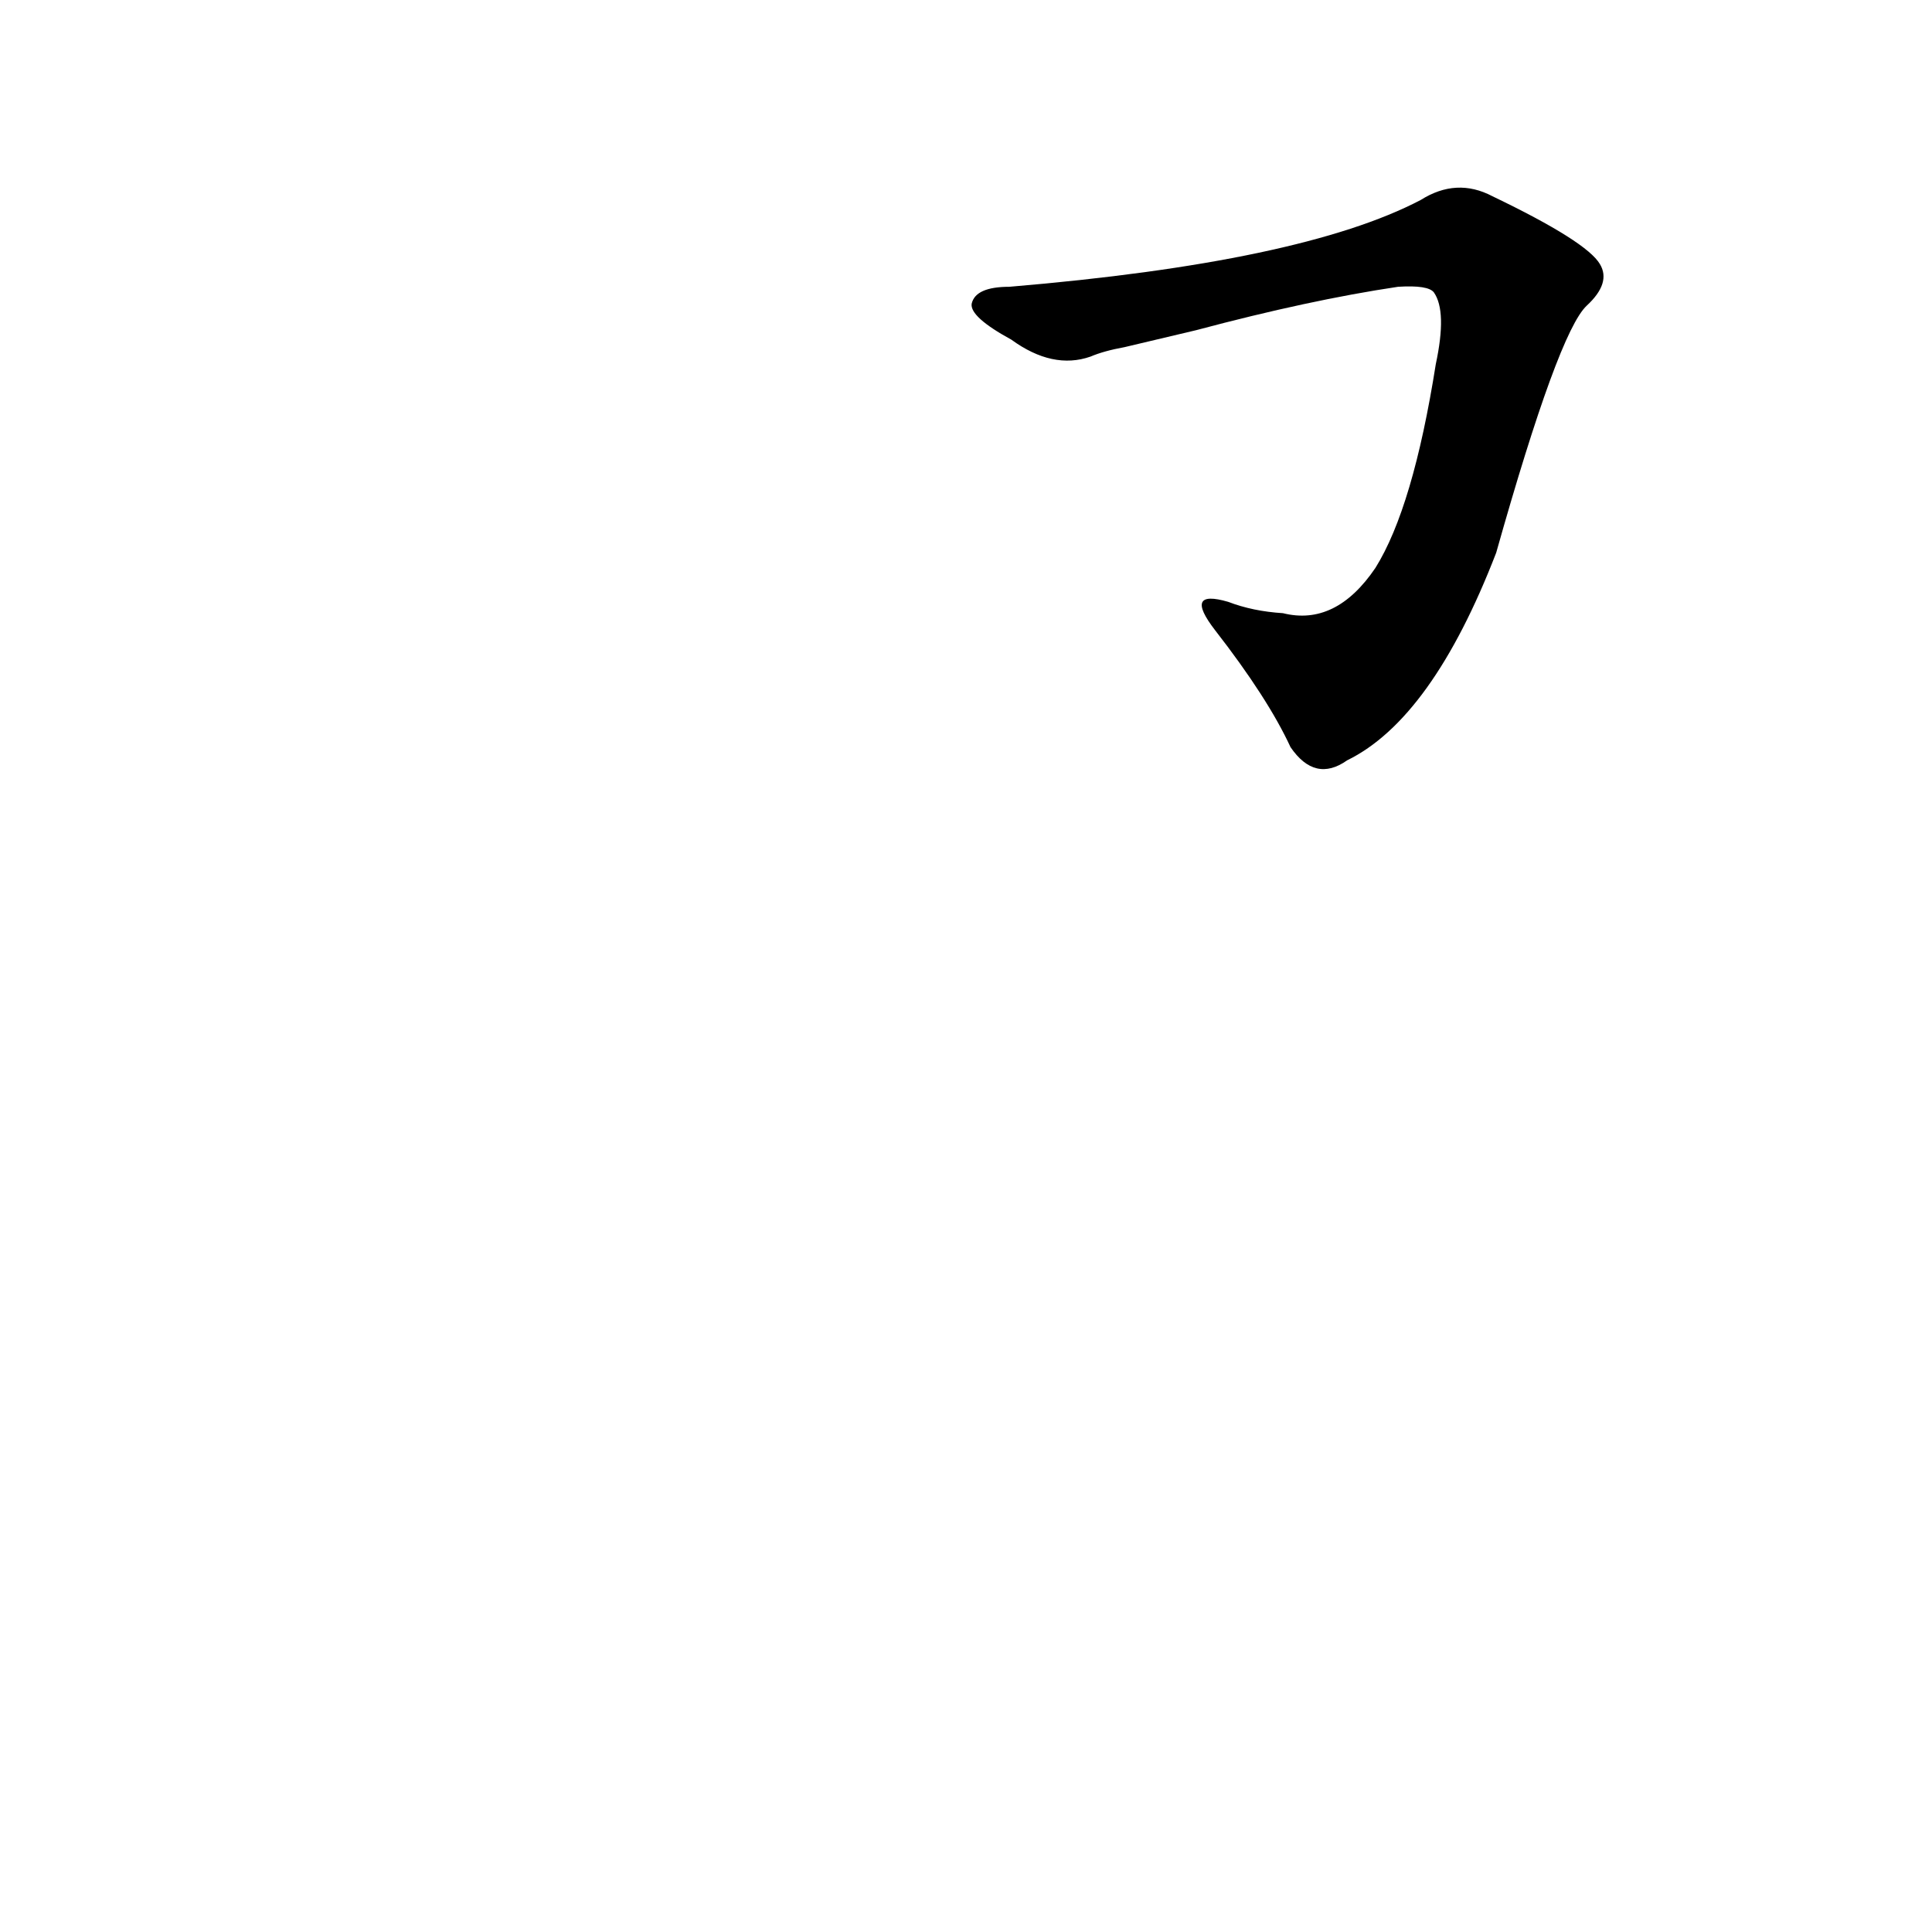 <?xml version='1.0' encoding='utf-8'?>
<svg xmlns="http://www.w3.org/2000/svg" version="1.1" viewBox="0 0 1024 1024"><g transform="scale(1, -1) translate(0, -900)"><path d="M 634 725 Q 694 741 741 748 Q 757 749 760 745 Q 767 735 761 707 Q 749 631 729 599 Q 708 568 680 575 Q 664 576 651 581 Q 627 588 644 566 Q 672 530 684 504 Q 697 485 714 497 Q 759 519 793 607 Q 826 724 841 738 Q 854 750 848 760 Q 841 772 791 796 Q 772 806 753 794 Q 690 761 535 748 Q 517 748 515 739 Q 514 732 536 720 Q 558 704 578 711 Q 585 714 596 716 L 634 725 Z" fill="black" /></g></svg>